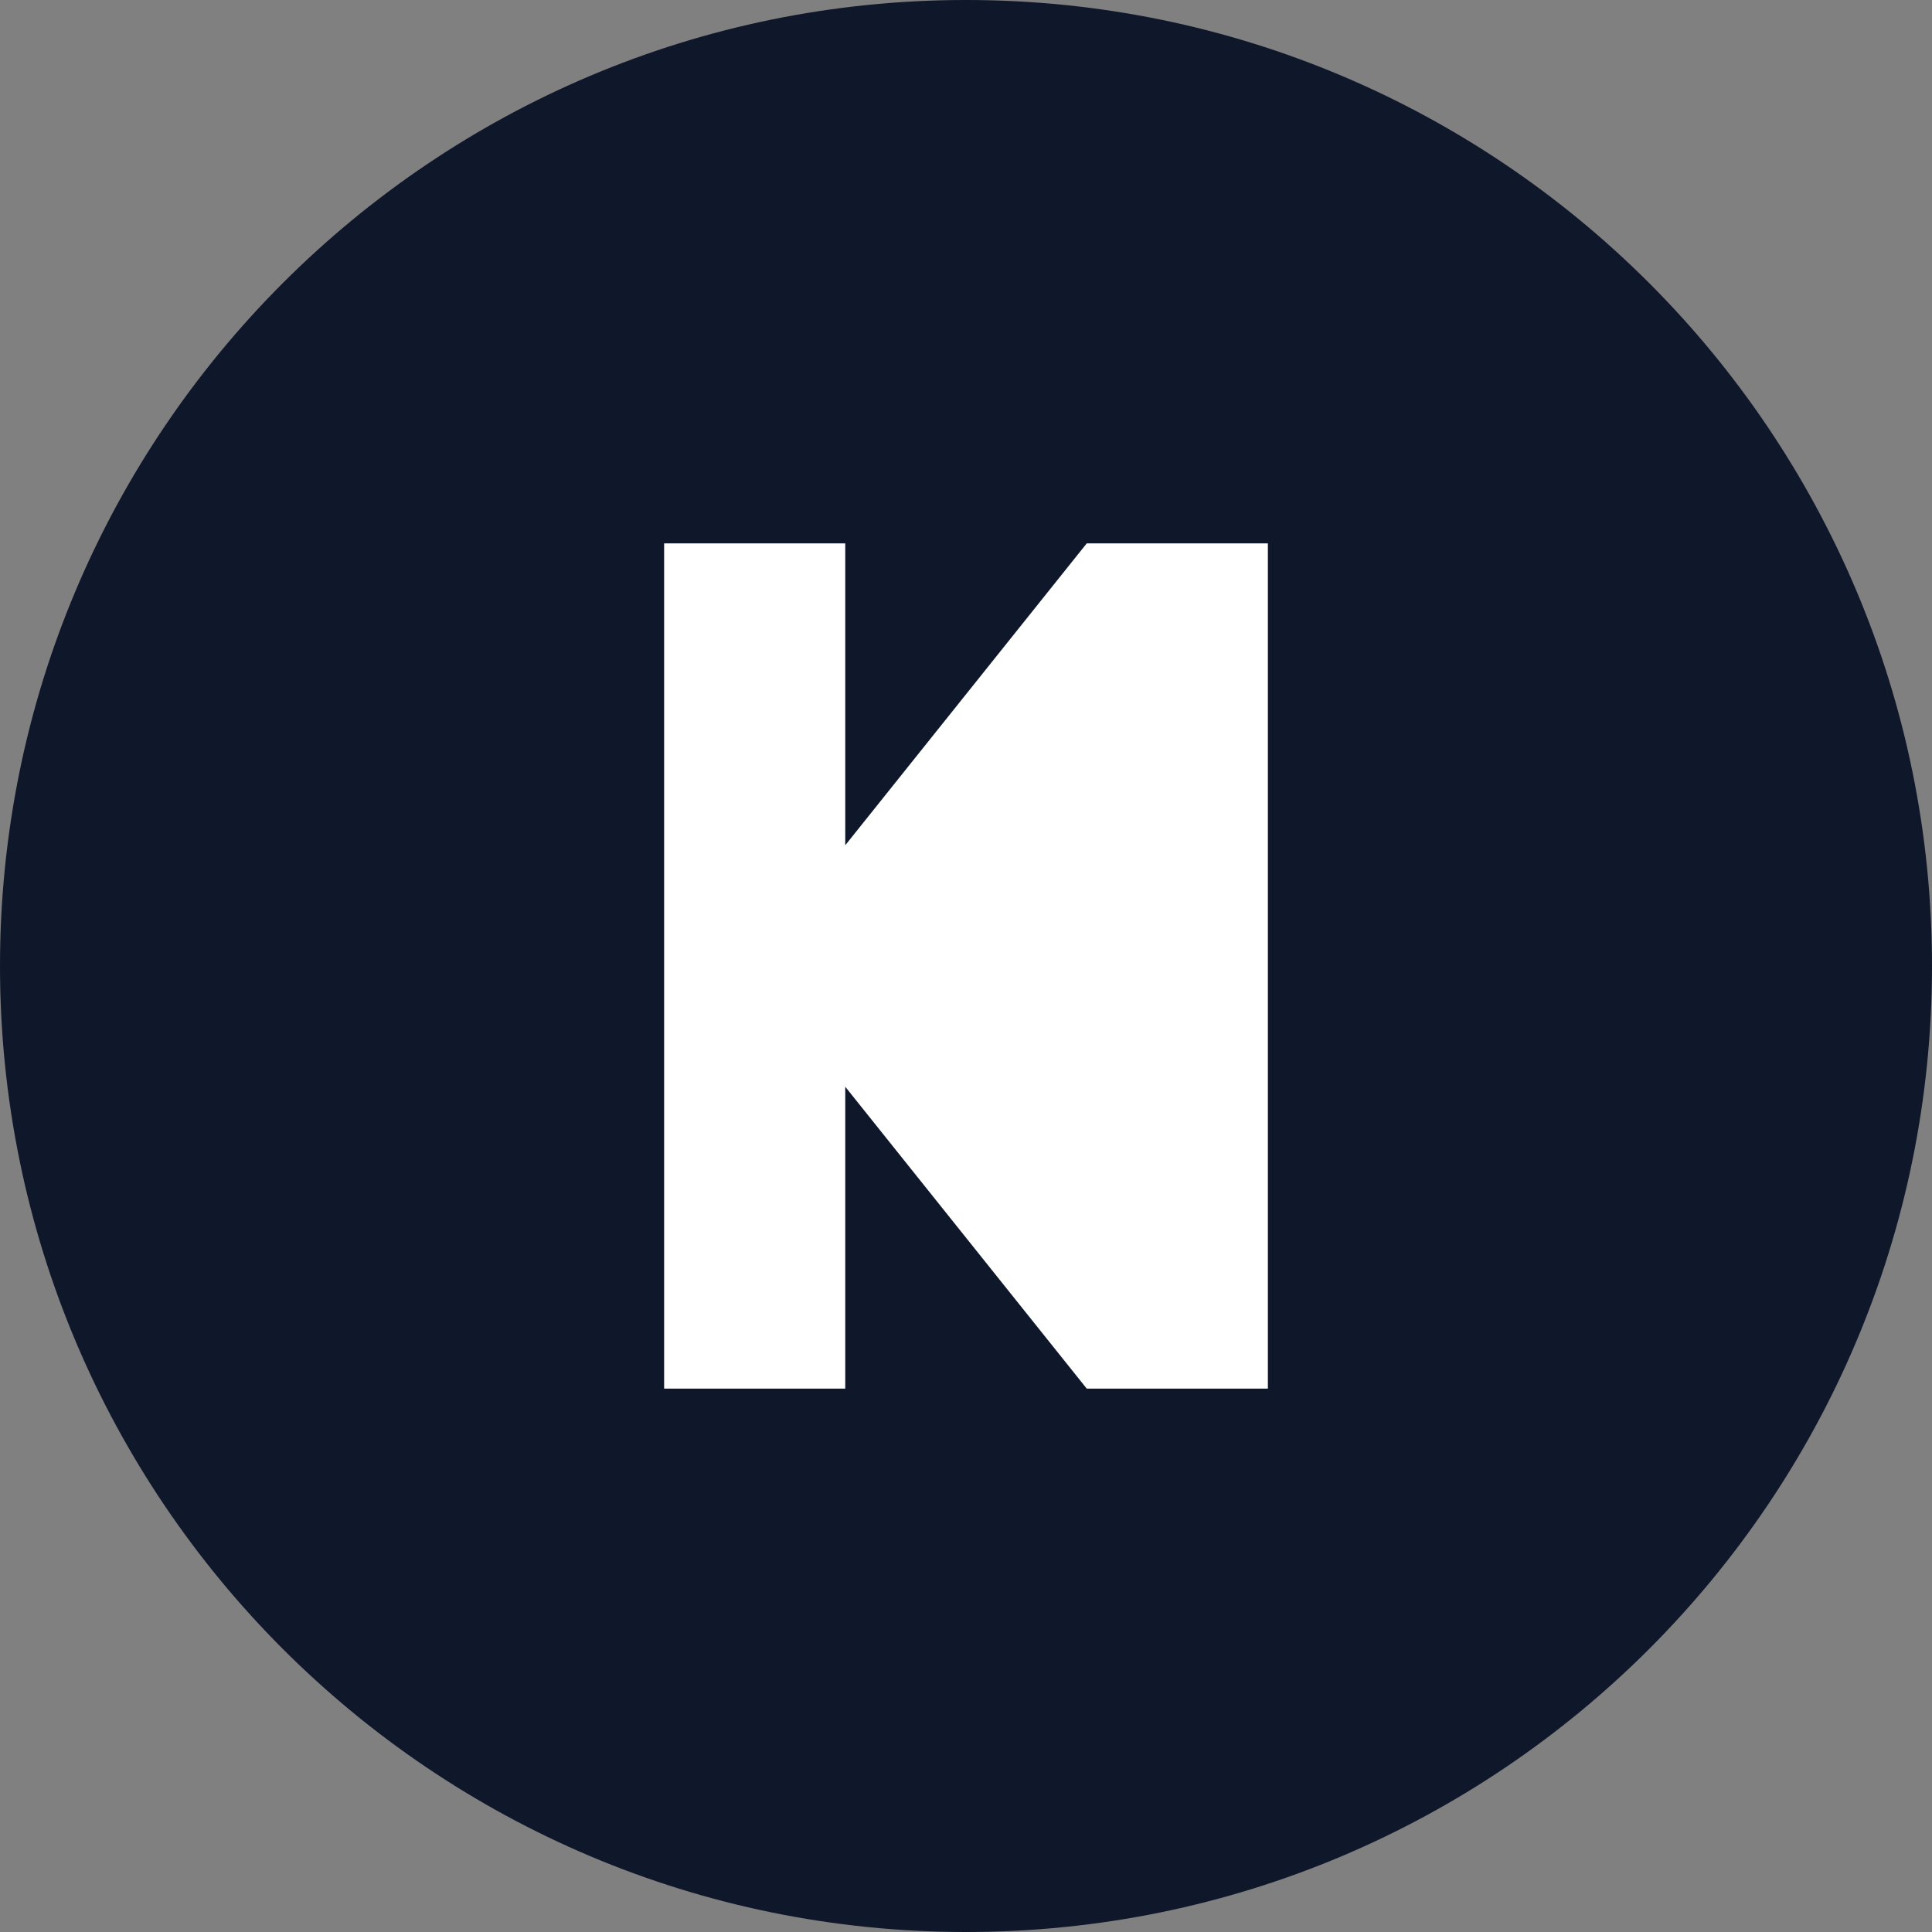 <svg width="100" height="100" viewBox="0 0 100 100" fill="none" xmlns="http://www.w3.org/2000/svg">
<rect x="0" y="0" width="100" height="100" fill="#808080" stroke="none"/>
<g clip-path="url(#clip0_405_2)">
<path d="M50 0C22.386 0 0 22.386 0 50C0 77.614 22.386 100 50 100C77.614 100 100 77.614 100 50C100 22.386 77.614 0 50 0Z" fill="#0F172A"/>
<path d="M56.25 28.125L43.75 43.75V28.125H34.375V71.875H43.75V56.25L56.25 71.875H65.625V28.125H56.25Z" fill="white"/>
</g>
<defs>
<clipPath id="clip0_405_2">
<rect width="100" height="100" fill="white"/>
</clipPath>
</defs>
</svg>
